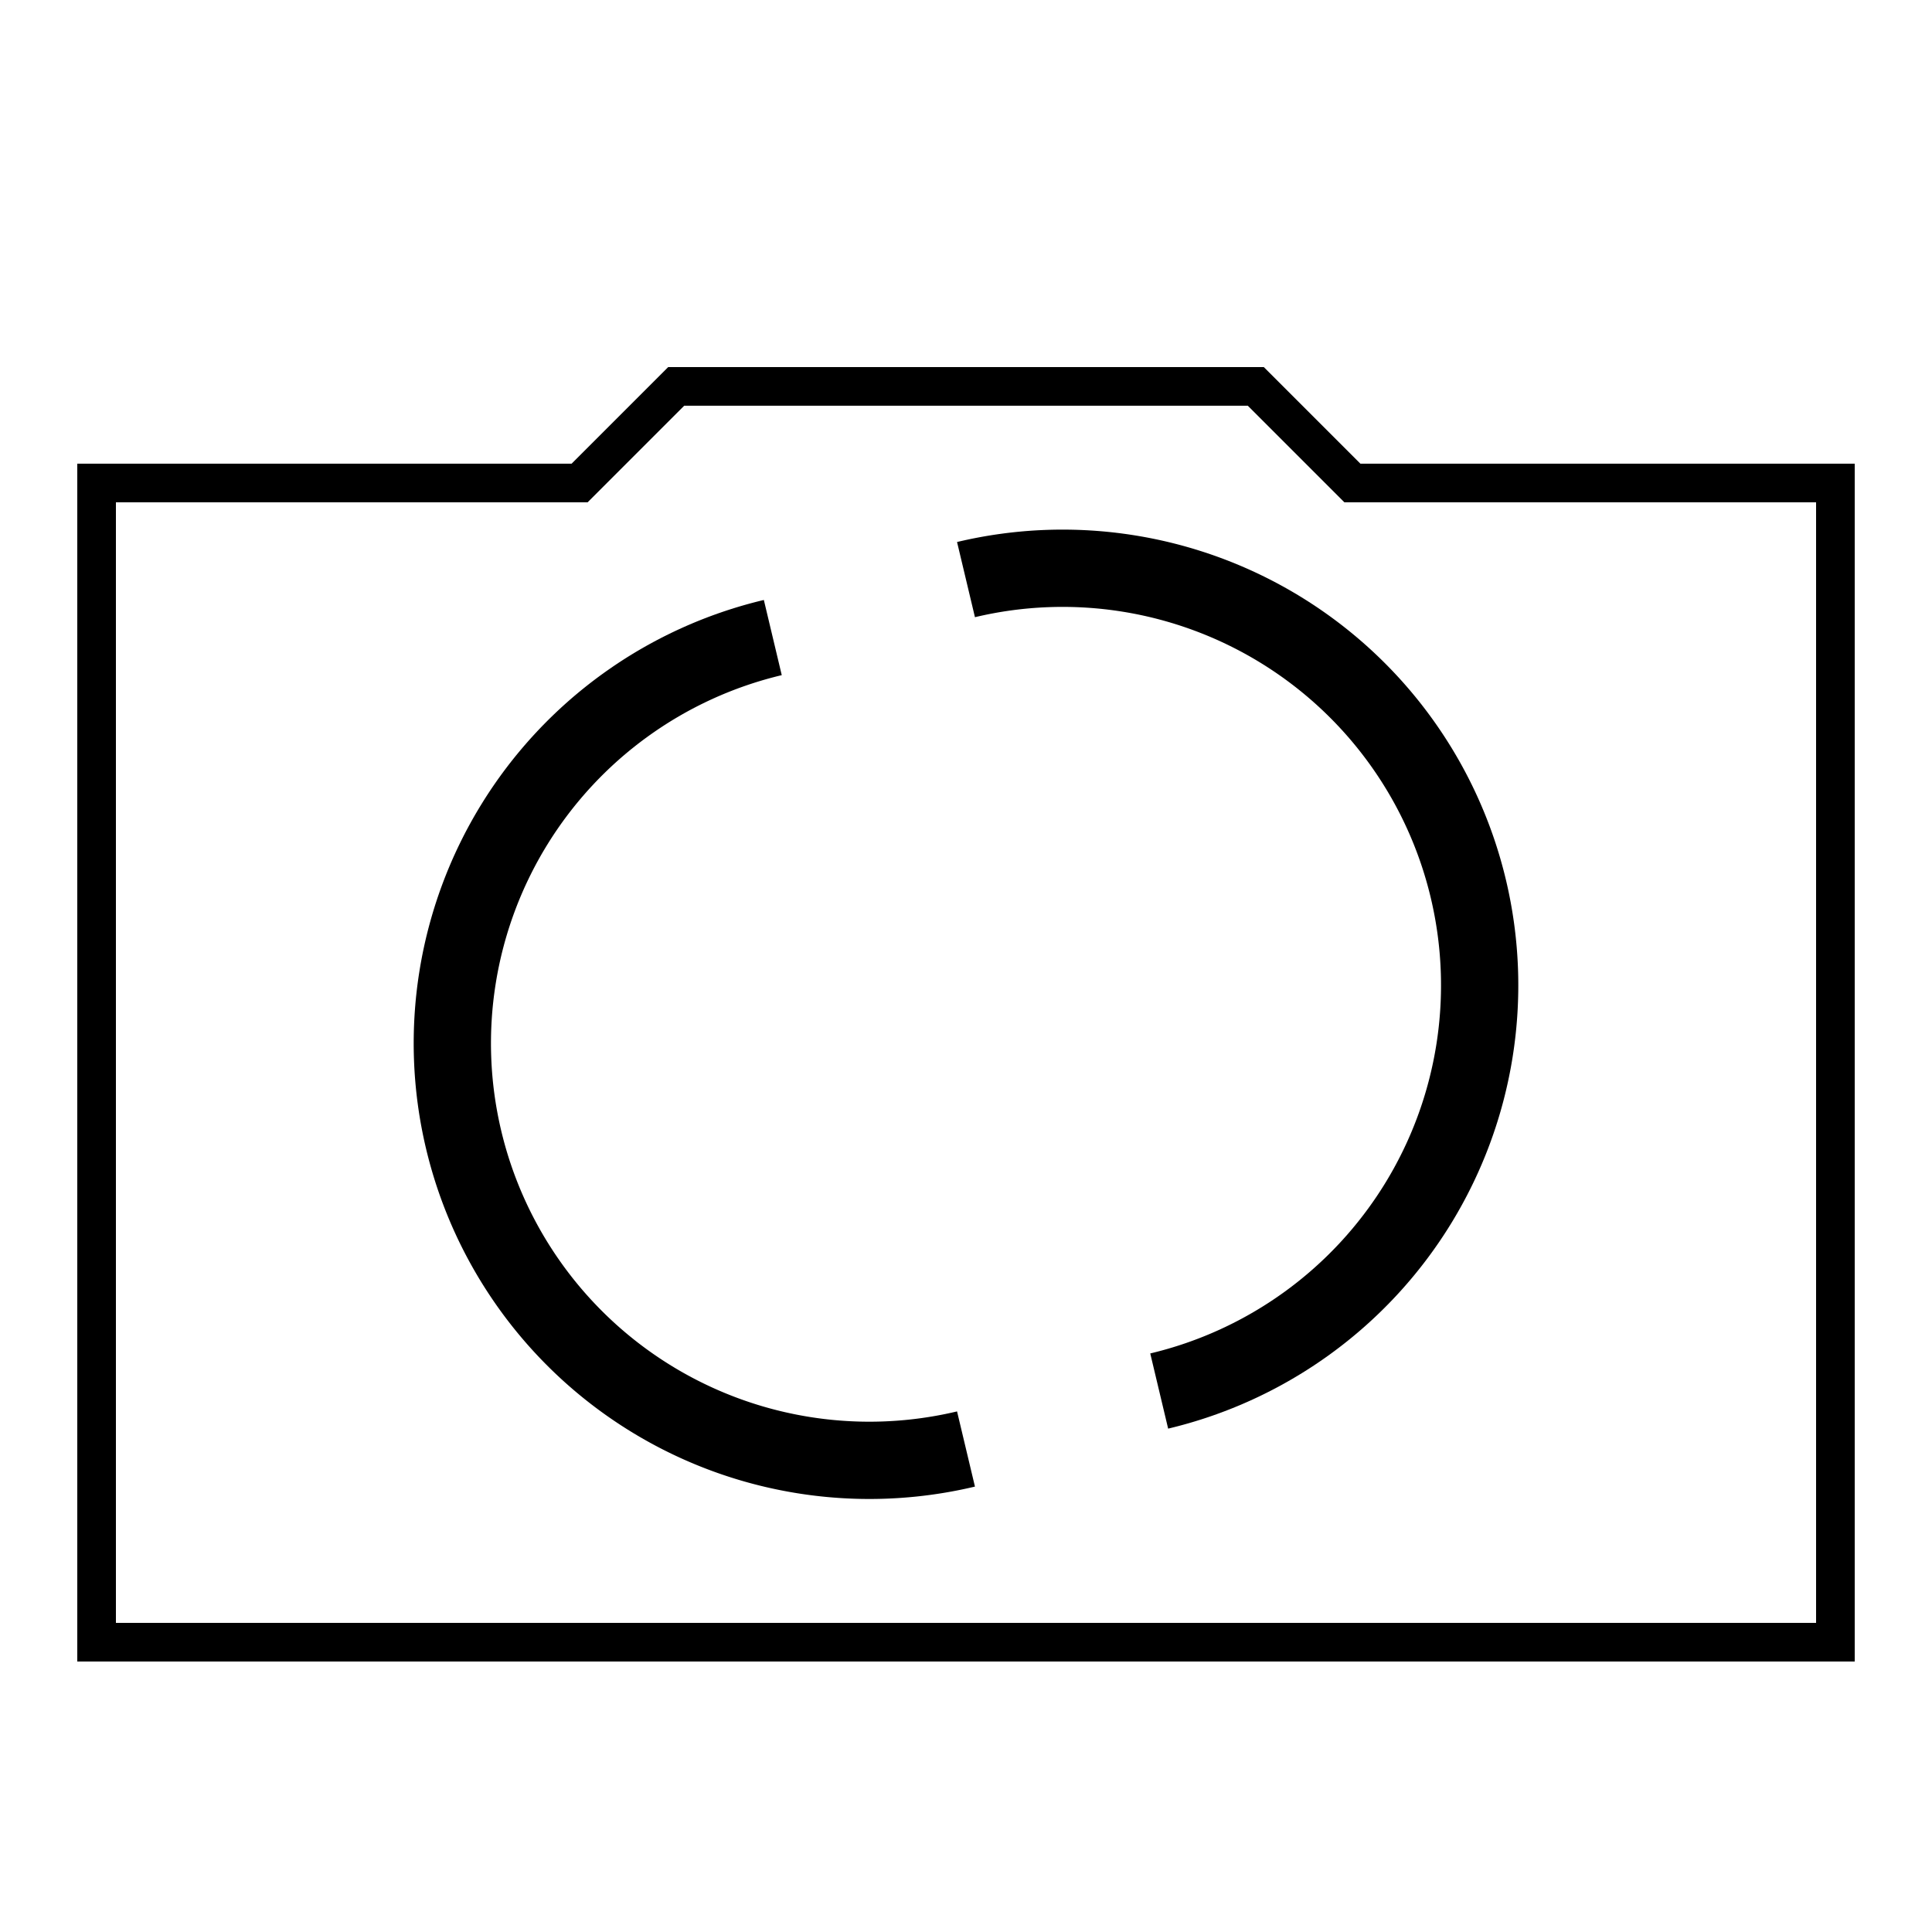 <svg id="test" xmlns="http://www.w3.org/2000/svg" width="100" height="100">
  <path fill="none" stroke="#000" stroke-width="2" d="M5,25 L30,25 35,20 65,20 70,25 95,25 95,85 5,85z"/>
  <path fill="none" stroke="#000" stroke-width="4" d="M50,30 A20,20 0,0,1,60,72"/>
  <path fill="none" stroke="#000" stroke-width="4" d="M50,75 A20,20 0,0,1,40,33"/>
</svg>
